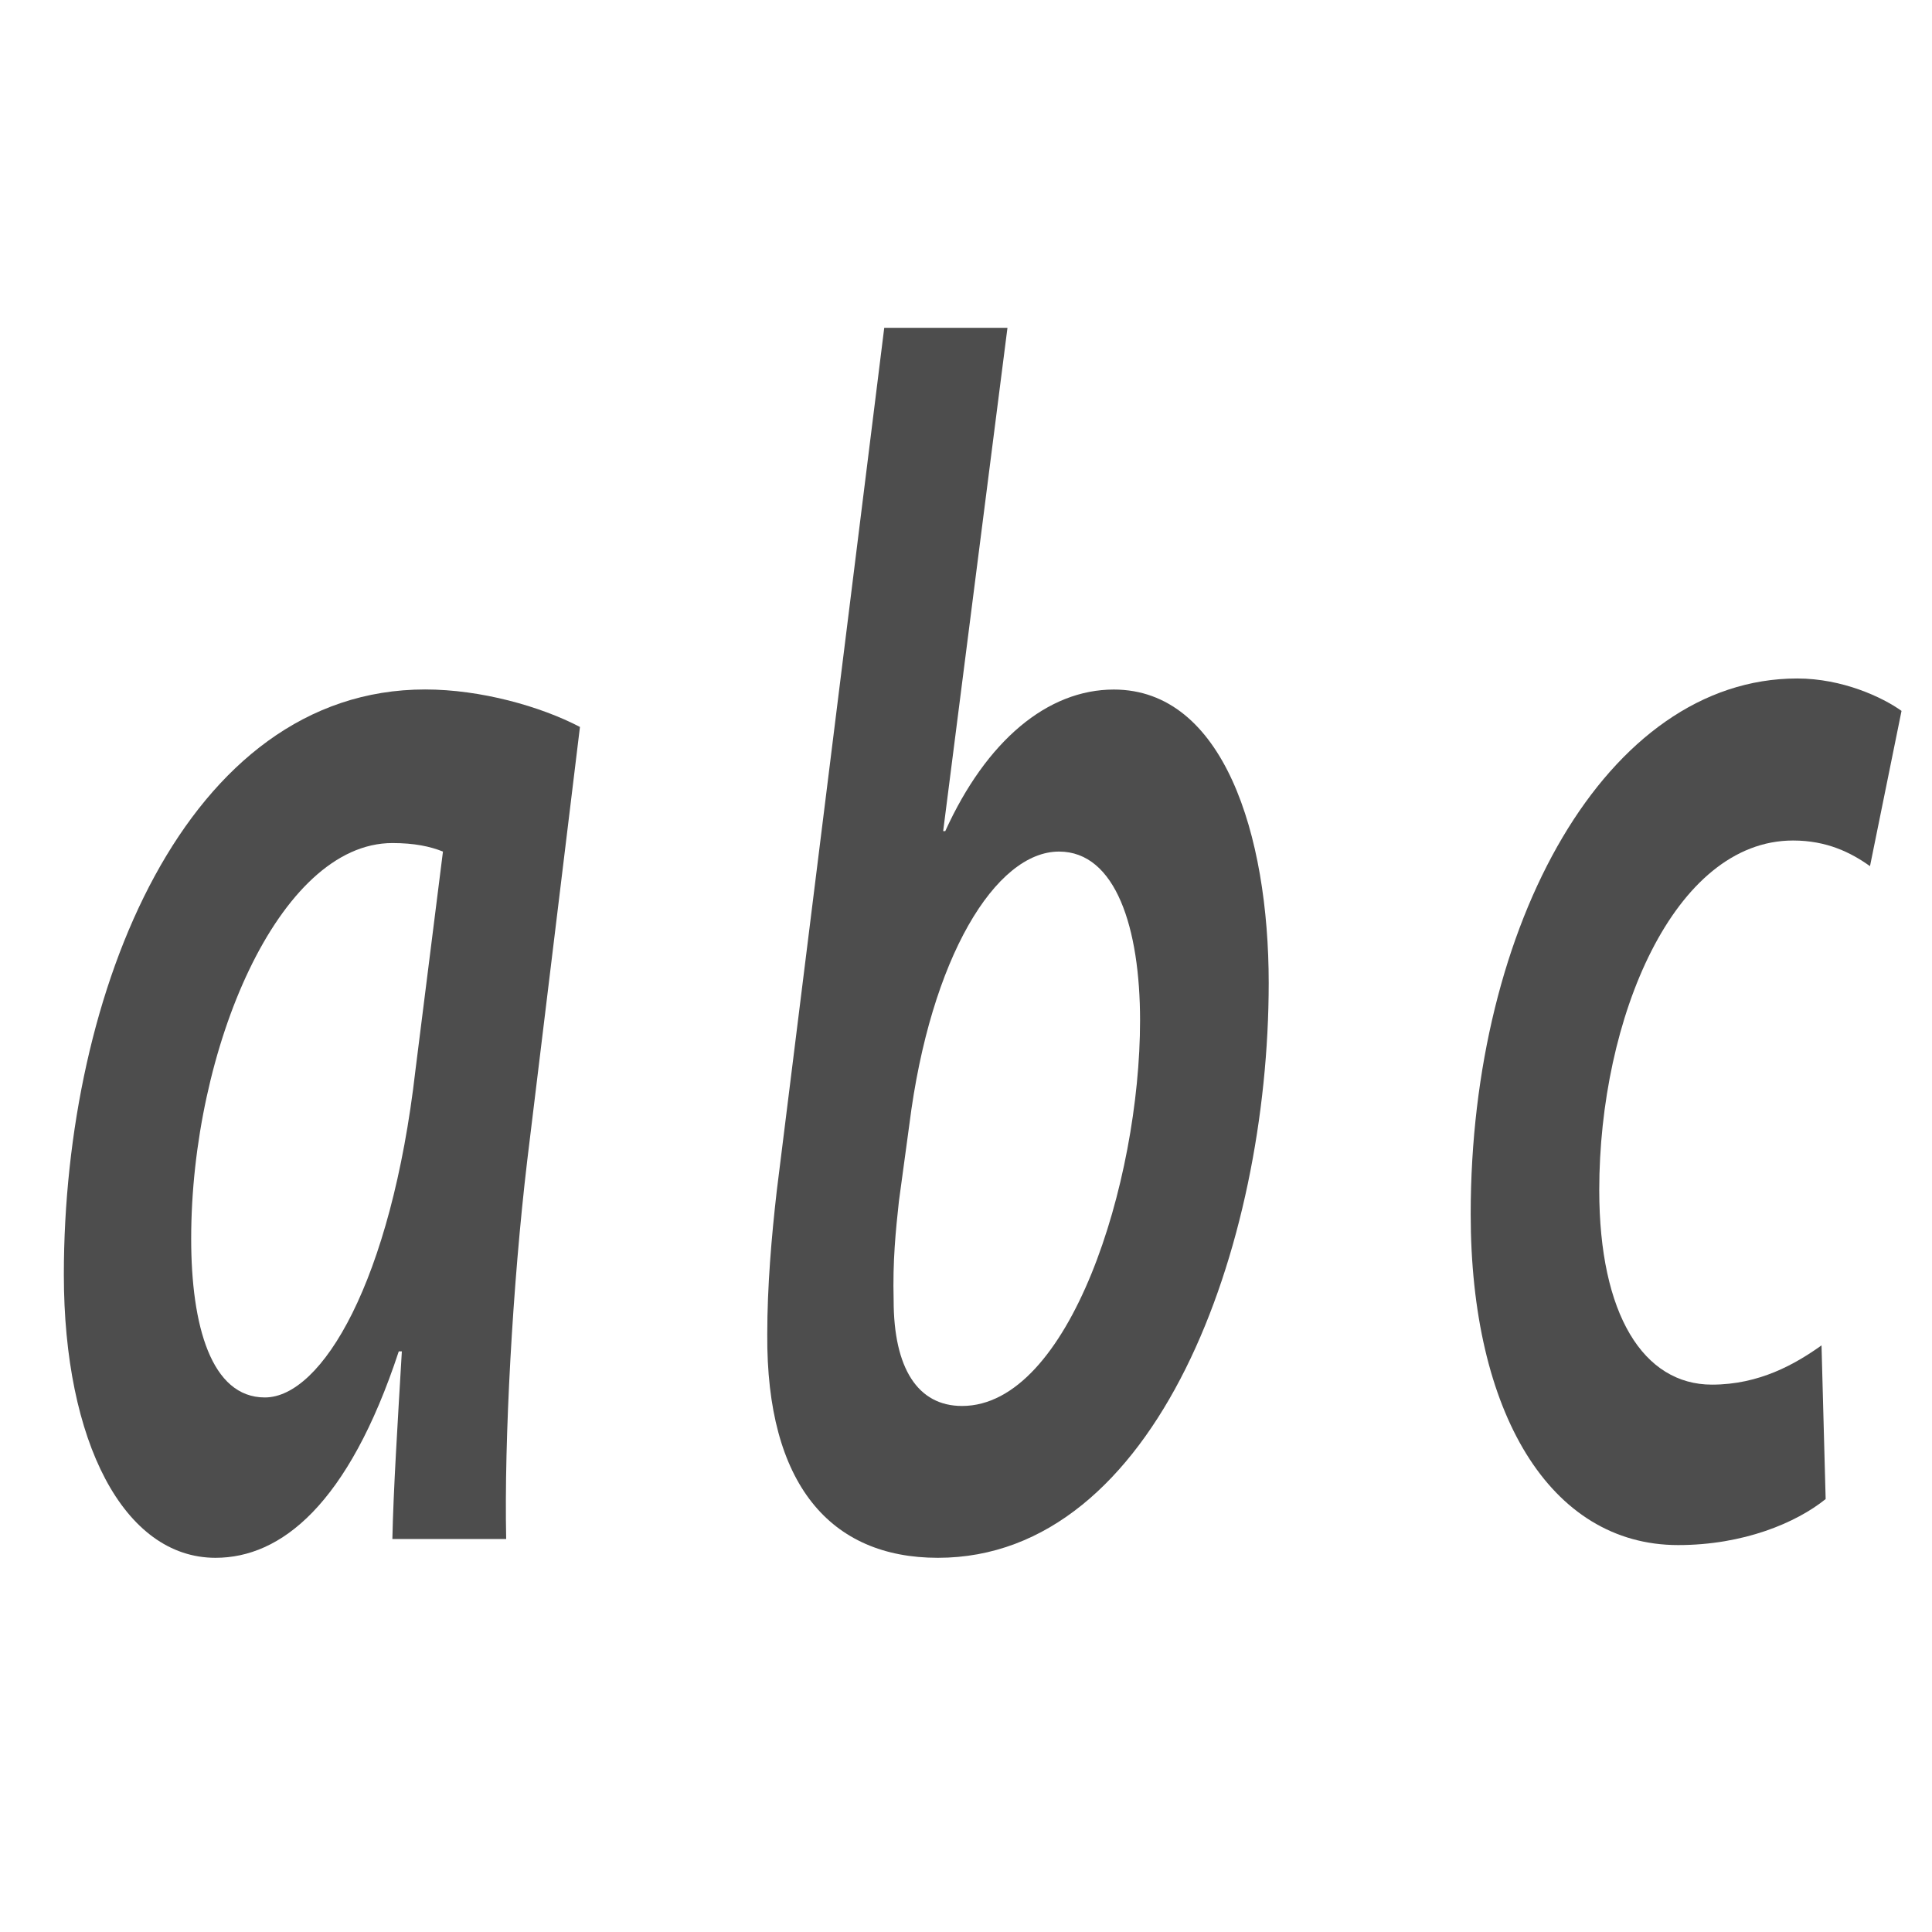 <?xml version="1.0" encoding="utf-8"?>
<!-- Generator: Adobe Illustrator 17.0.0, SVG Export Plug-In . SVG Version: 6.00 Build 0)  -->
<!DOCTYPE svg PUBLIC "-//W3C//DTD SVG 1.1//EN" "http://www.w3.org/Graphics/SVG/1.1/DTD/svg11.dtd">
<svg version="1.1" id="Layer_1" xmlns="http://www.w3.org/2000/svg" xmlns:xlink="http://www.w3.org/1999/xlink" x="0px" y="0px"
	 width="22px" height="22px" viewBox="0 0 22 22" enable-background="new 0 0 22 22" xml:space="preserve">
<g id="text3" enable-background="new    ">
	<path id="path5" fill="#4D4D4D" d="M4.468,17.525c0.012-0.563,0.06-1.321,0.108-2.137H4.541c-0.576,1.748-1.343,2.351-2.087,2.351
		c-1.043,0-1.727-1.321-1.727-3.225c0-3.225,1.391-6.663,4.114-6.663c0.635,0,1.319,0.194,1.763,0.427l-0.6,4.934
		c-0.168,1.418-0.264,3.186-0.24,4.313H4.468z M5.044,9.697C4.9,9.639,4.72,9.6,4.468,9.6c-1.295,0-2.291,2.35-2.291,4.506
		c0,0.99,0.228,1.807,0.839,1.807c0.648,0,1.439-1.321,1.715-3.729L5.044,9.697z"/>
	<path id="path7" fill="#4D4D4D" d="M11.472,3.734l-0.732,5.73h0.024c0.468-1.03,1.164-1.612,1.919-1.612
		c1.248,0,1.764,1.651,1.764,3.341c0,2.992-1.271,6.546-3.767,6.546c-1.223,0-1.955-0.836-1.943-2.545
		c0-0.544,0.048-1.107,0.108-1.632l1.224-9.829h1.403C11.472,3.733,11.472,3.734,11.472,3.734z M10.236,13.679
		c-0.036,0.331-0.072,0.681-0.06,1.127c0,0.777,0.276,1.204,0.779,1.204c1.223,0,2.027-2.544,2.027-4.39
		c0-1.049-0.275-1.923-0.923-1.923c-0.72,0-1.464,1.205-1.704,3.107L10.236,13.679z"/>
	<path id="path9" fill="#4D4D4D" d="M20.789,17.07c-0.336,0.271-0.936,0.524-1.68,0.524c-1.463,0-2.362-1.516-2.362-3.769
		c0-3.302,1.547-6.099,3.718-6.099c0.516,0,0.972,0.214,1.188,0.369l-0.359,1.768c-0.217-0.155-0.492-0.292-0.876-0.292
		c-1.355,0-2.207,2.02-2.207,3.981c0,1.418,0.504,2.215,1.283,2.215c0.54,0,0.948-0.233,1.248-0.447L20.789,17.07z"/>
</g>
</svg>

